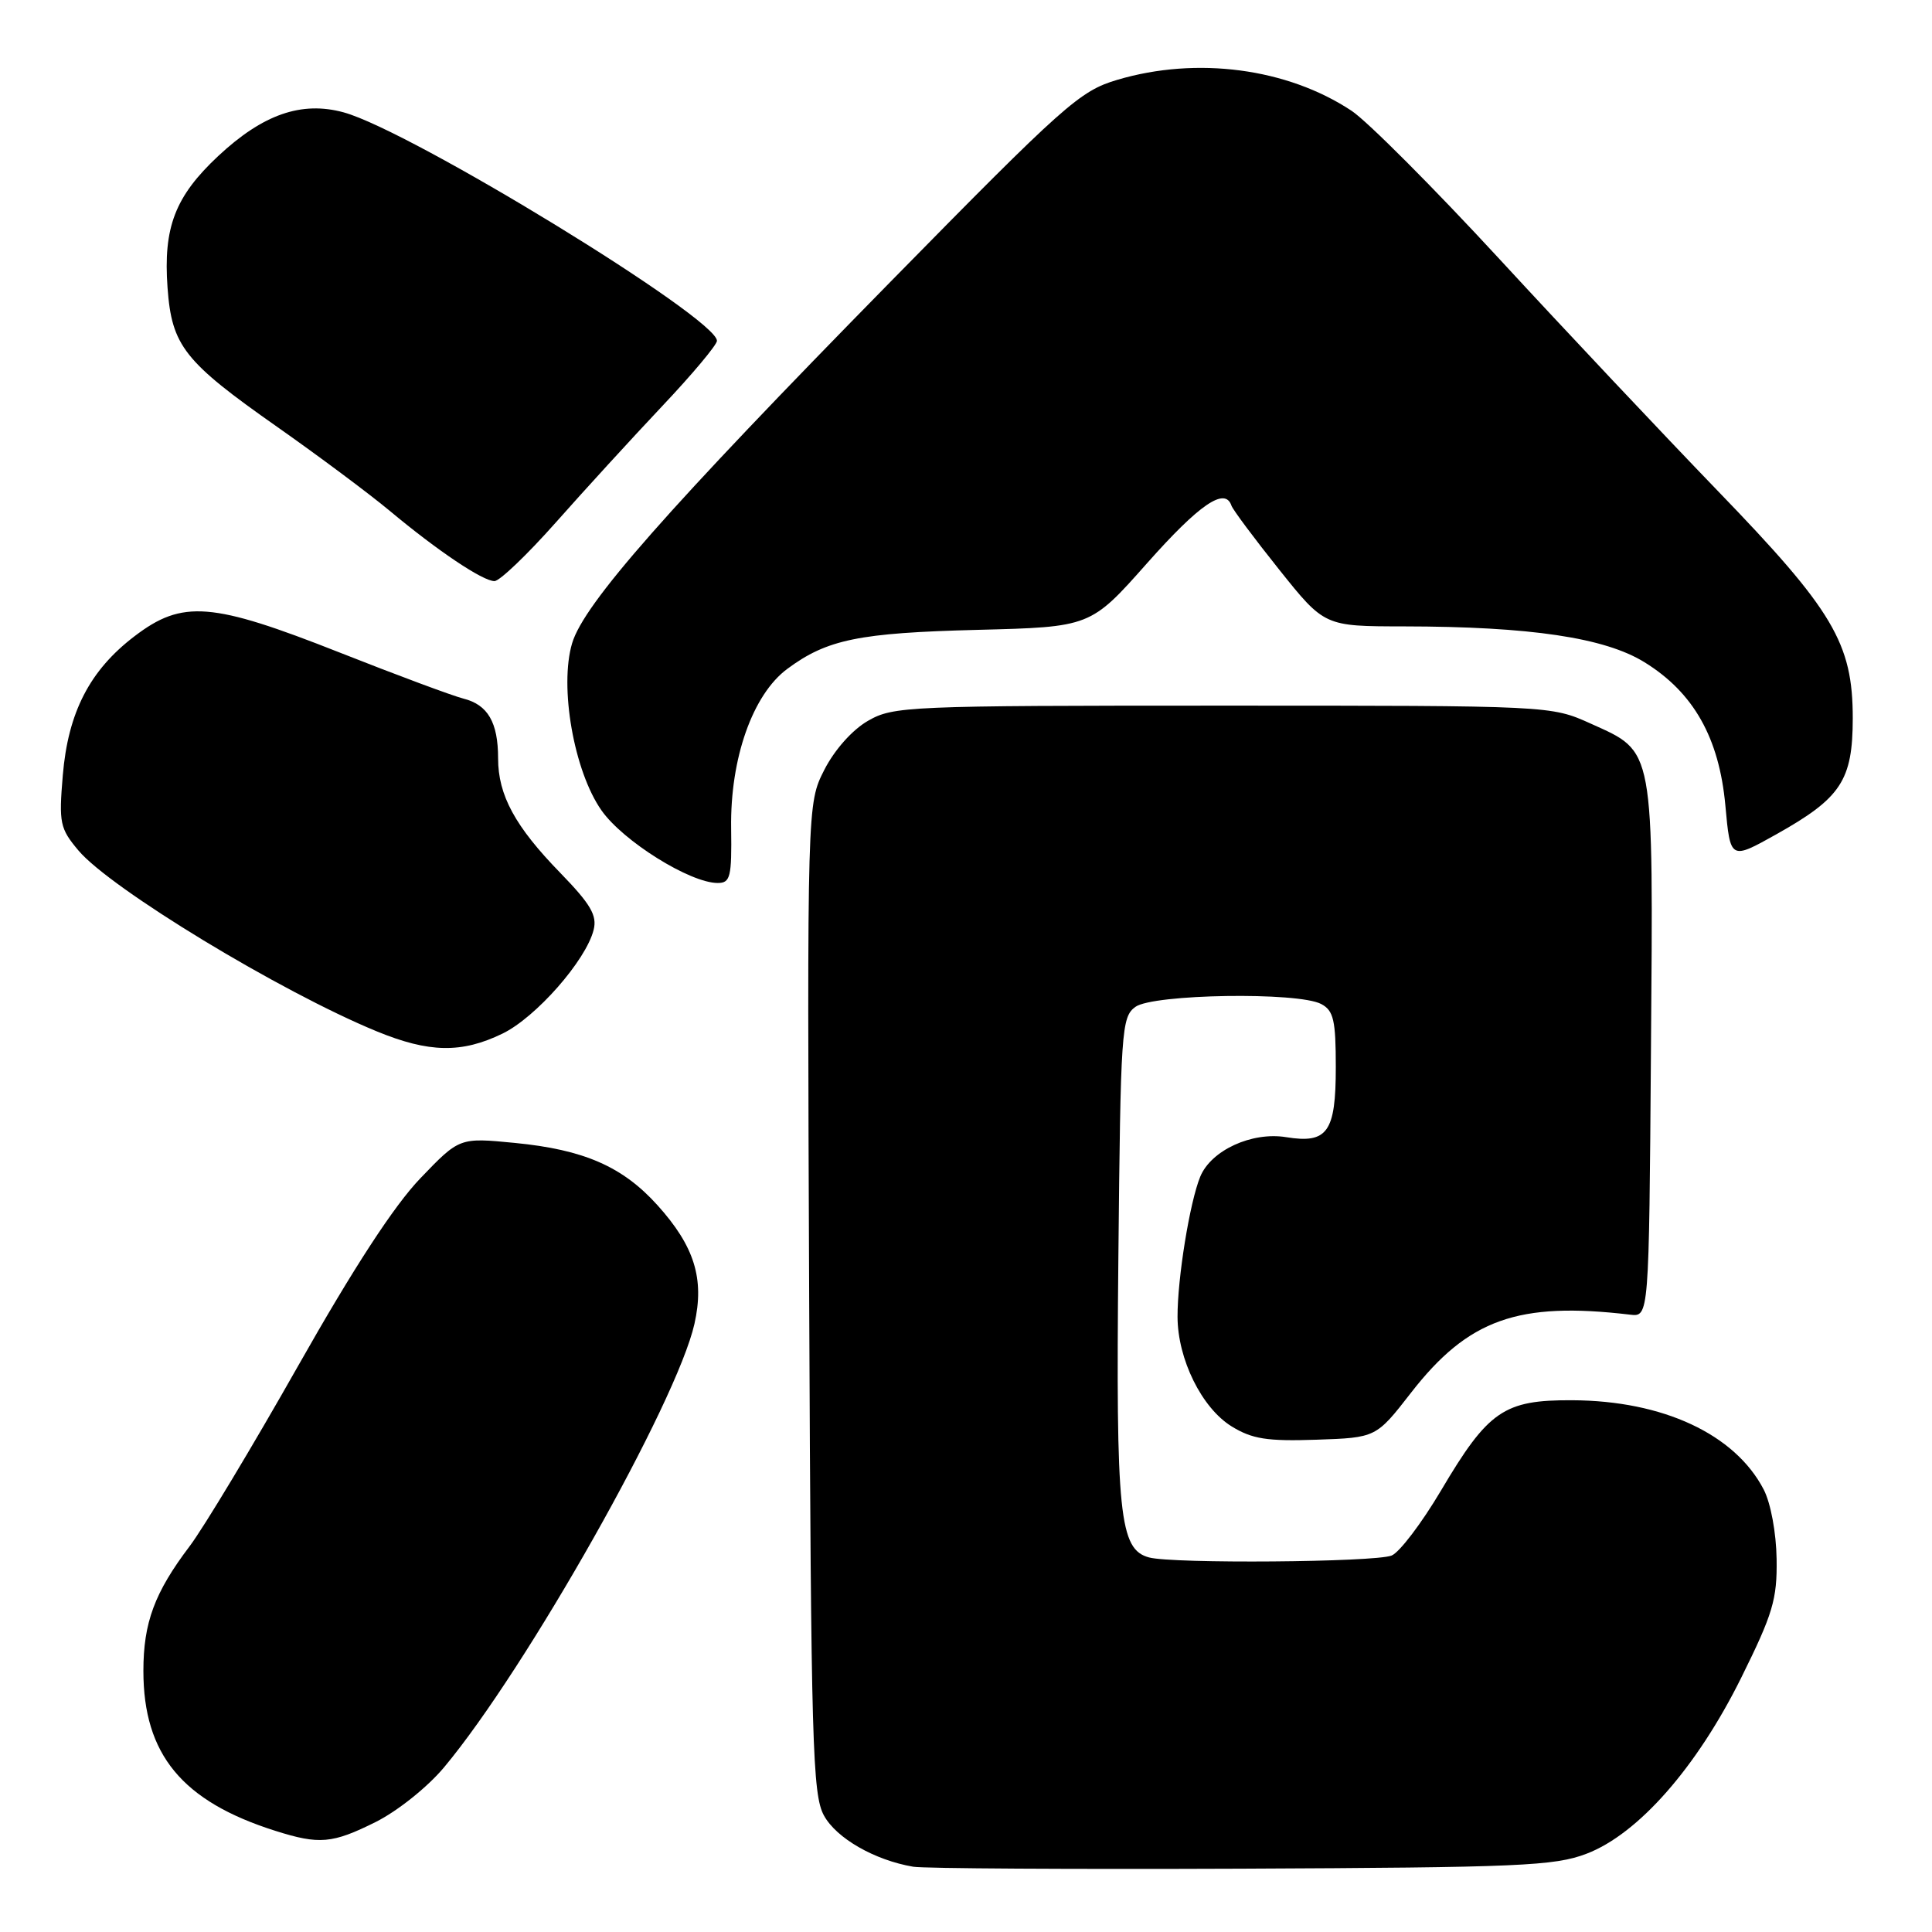 <?xml version="1.0" encoding="UTF-8" standalone="no"?>
<!DOCTYPE svg PUBLIC "-//W3C//DTD SVG 1.1//EN" "http://www.w3.org/Graphics/SVG/1.1/DTD/svg11.dtd" >
<svg xmlns="http://www.w3.org/2000/svg" xmlns:xlink="http://www.w3.org/1999/xlink" version="1.1" viewBox="0 0 256 256">
 <g >
 <path fill="currentColor"
d=" M 210.22 245.63 C 217.07 243.02 224.83 234.19 230.72 222.31 C 234.92 213.83 235.49 211.93 235.41 206.58 C 235.36 203.09 234.63 199.17 233.70 197.37 C 229.89 190.04 220.36 185.59 208.33 185.54 C 199.27 185.49 197.20 186.92 190.93 197.52 C 188.37 201.84 185.43 205.71 184.39 206.12 C 182.11 207.01 155.43 207.22 152.26 206.37 C 148.32 205.32 147.85 200.79 148.19 166.67 C 148.48 136.51 148.60 134.76 150.44 133.42 C 152.78 131.71 172.03 131.41 175.07 133.04 C 176.71 133.91 177.00 135.18 177.00 141.41 C 177.00 150.02 175.90 151.57 170.42 150.68 C 165.87 149.94 160.48 152.42 159.04 155.91 C 157.65 159.28 156.01 169.41 156.03 174.50 C 156.05 180.10 159.24 186.56 163.19 189.00 C 165.92 190.68 167.89 190.99 174.42 190.77 C 182.34 190.50 182.34 190.50 186.98 184.53 C 194.55 174.80 201.16 172.44 216.00 174.20 C 218.50 174.50 218.50 174.50 218.76 139.23 C 219.07 98.62 219.27 99.72 210.80 95.89 C 205.50 93.50 205.50 93.50 162.00 93.50 C 120.16 93.50 118.37 93.58 115.00 95.52 C 112.92 96.72 110.57 99.37 109.22 102.02 C 106.95 106.50 106.95 106.50 107.22 172.00 C 107.47 231.15 107.66 237.80 109.18 240.57 C 110.83 243.58 115.89 246.48 121.00 247.35 C 122.38 247.59 141.95 247.70 164.50 247.61 C 201.33 247.45 205.98 247.25 210.22 245.63 Z  M 49.77 241.43 C 52.67 239.98 56.65 236.80 58.84 234.18 C 69.75 221.13 89.69 185.80 92.02 175.41 C 93.36 169.44 92.02 165.14 87.13 159.71 C 82.50 154.57 77.37 152.33 68.19 151.44 C 60.88 150.73 60.88 150.73 55.69 156.14 C 52.21 159.77 46.88 167.95 39.50 180.99 C 33.45 191.68 26.98 202.43 25.13 204.88 C 20.48 211.02 19.00 215.01 19.00 221.40 C 19.00 232.47 24.13 238.69 36.50 242.60 C 42.31 244.44 44.03 244.29 49.77 241.43 Z  M 66.58 136.96 C 71.00 134.82 77.65 127.26 78.66 123.21 C 79.14 121.30 78.27 119.81 74.24 115.66 C 68.25 109.51 66.00 105.37 66.00 100.48 C 66.00 95.72 64.64 93.38 61.41 92.57 C 59.96 92.20 52.56 89.45 44.97 86.45 C 28.05 79.77 24.17 79.46 17.83 84.30 C 11.89 88.82 9.02 94.39 8.32 102.74 C 7.79 109.06 7.94 109.77 10.39 112.69 C 14.66 117.76 37.16 131.41 49.90 136.65 C 56.85 139.51 61.16 139.59 66.58 136.96 Z  M 96.88 109.75 C 96.74 100.51 99.72 92.04 104.32 88.63 C 109.59 84.72 113.82 83.86 129.50 83.46 C 144.50 83.08 144.50 83.08 152.00 74.62 C 158.92 66.82 162.32 64.49 163.17 66.99 C 163.35 67.53 166.20 71.35 169.50 75.48 C 175.50 82.99 175.50 82.99 186.00 83.00 C 202.78 83.02 212.65 84.49 217.92 87.76 C 224.41 91.77 227.80 97.77 228.62 106.73 C 229.28 113.96 229.28 113.96 235.39 110.54 C 243.95 105.74 245.49 103.41 245.50 95.18 C 245.50 85.22 242.93 80.89 227.56 64.99 C 220.38 57.55 207.38 43.76 198.68 34.32 C 189.98 24.89 181.16 16.05 179.09 14.68 C 170.56 9.03 158.58 7.45 148.04 10.58 C 143.06 12.06 141.10 13.81 118.00 37.33 C 88.35 67.53 77.38 79.98 75.81 85.23 C 74.09 90.99 76.05 102.19 79.70 107.38 C 82.56 111.46 91.44 117.00 95.10 117.00 C 96.78 117.00 96.97 116.21 96.88 109.75 Z  M 73.63 69.25 C 77.40 64.99 83.76 58.04 87.75 53.81 C 91.74 49.59 95.00 45.69 95.00 45.16 C 95.00 42.15 54.43 17.32 45.54 14.89 C 39.95 13.36 34.83 15.15 28.92 20.67 C 23.20 26.02 21.62 30.12 22.20 38.12 C 22.76 45.83 24.39 47.90 36.71 56.55 C 42.22 60.42 48.93 65.43 51.62 67.67 C 57.99 72.99 63.97 77.00 65.52 77.00 C 66.20 77.00 69.85 73.51 73.63 69.25 Z "/>
</g>
</svg>